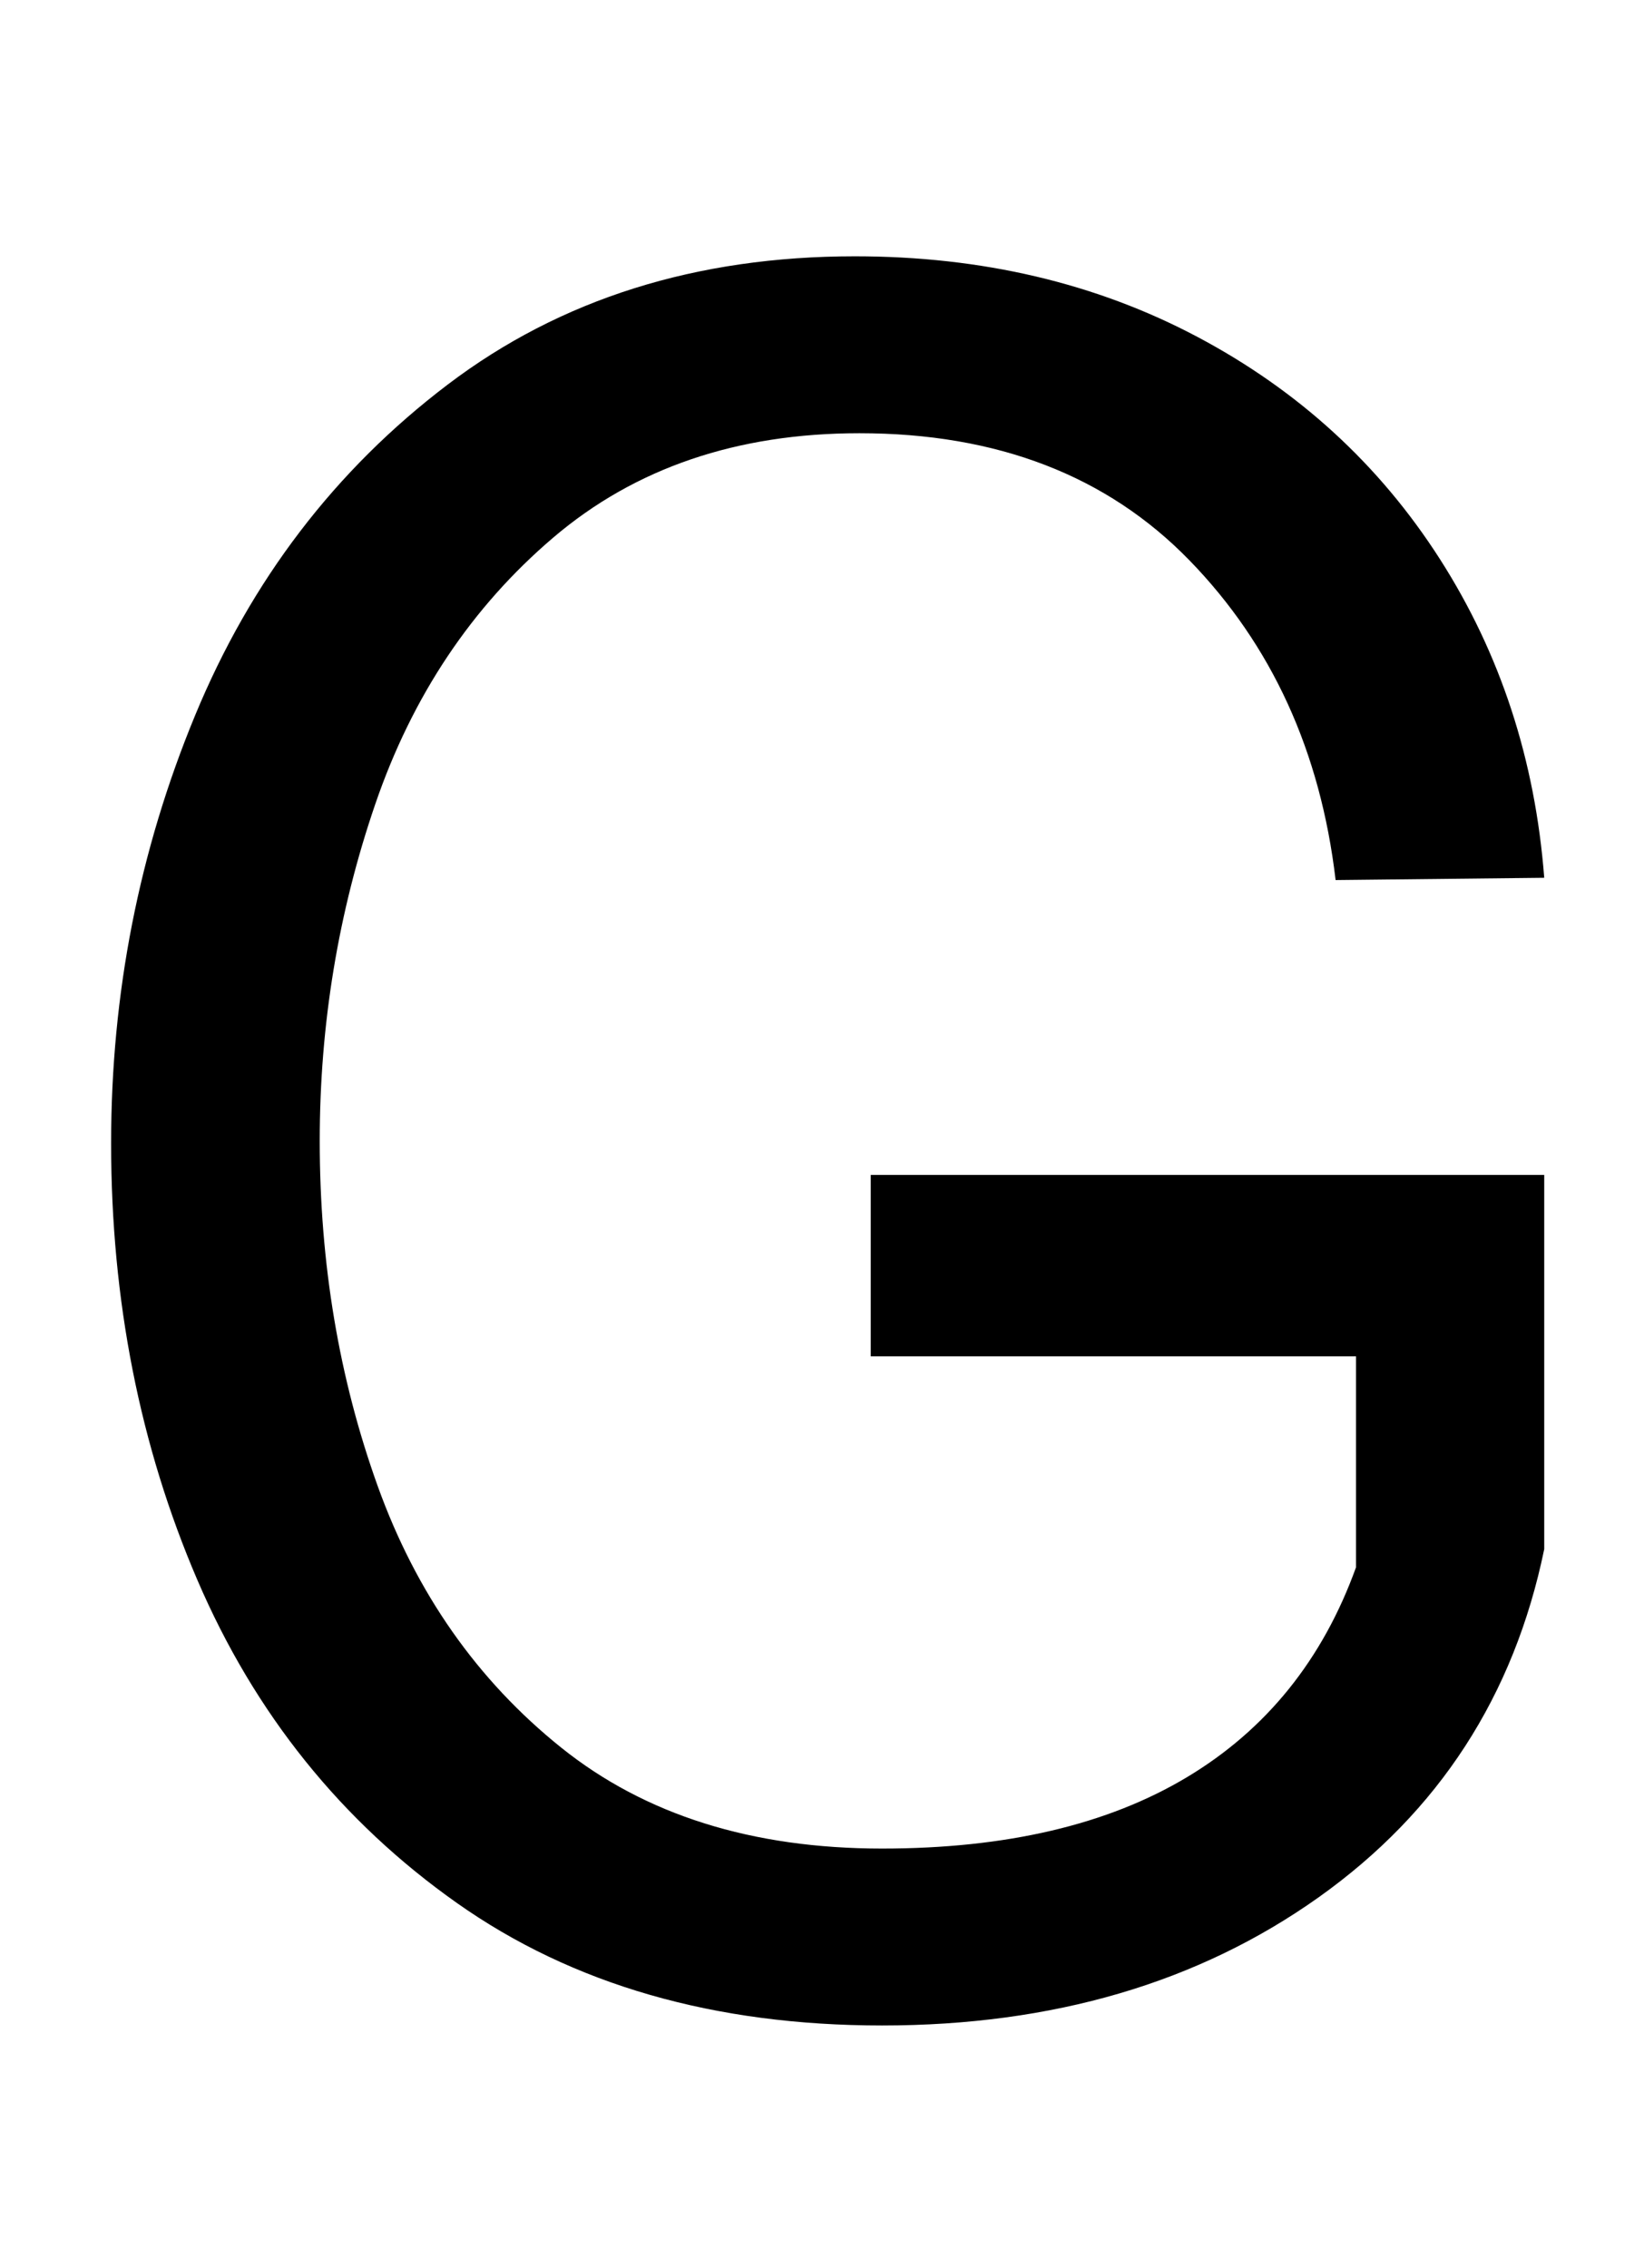 <svg xmlns="http://www.w3.org/2000/svg" width="725" height="1000"><path d="M384 362V282H598V189Q576 128 523.5 96.5Q471 65 389 65Q303 65 247.5 109.5Q192 154 166.5 225.0Q141 296 141 377Q141 454 165.5 525.5Q190 597 244.0 643.0Q298 689 379 689Q470 689 524.5 633.0Q579 577 589 492L681 493Q675 571 635.0 633.5Q595 696 528.0 731.5Q461 767 377 767Q272 767 197.5 710.5Q123 654 86.0 564.5Q49 475 49 376Q49 272 87.0 183.5Q125 95 201.5 41.0Q278 -13 389 -13Q502 -13 581.5 43.5Q661 100 681 197V362Z" transform="translate(0, 880) scale(1,-1)" /></svg>